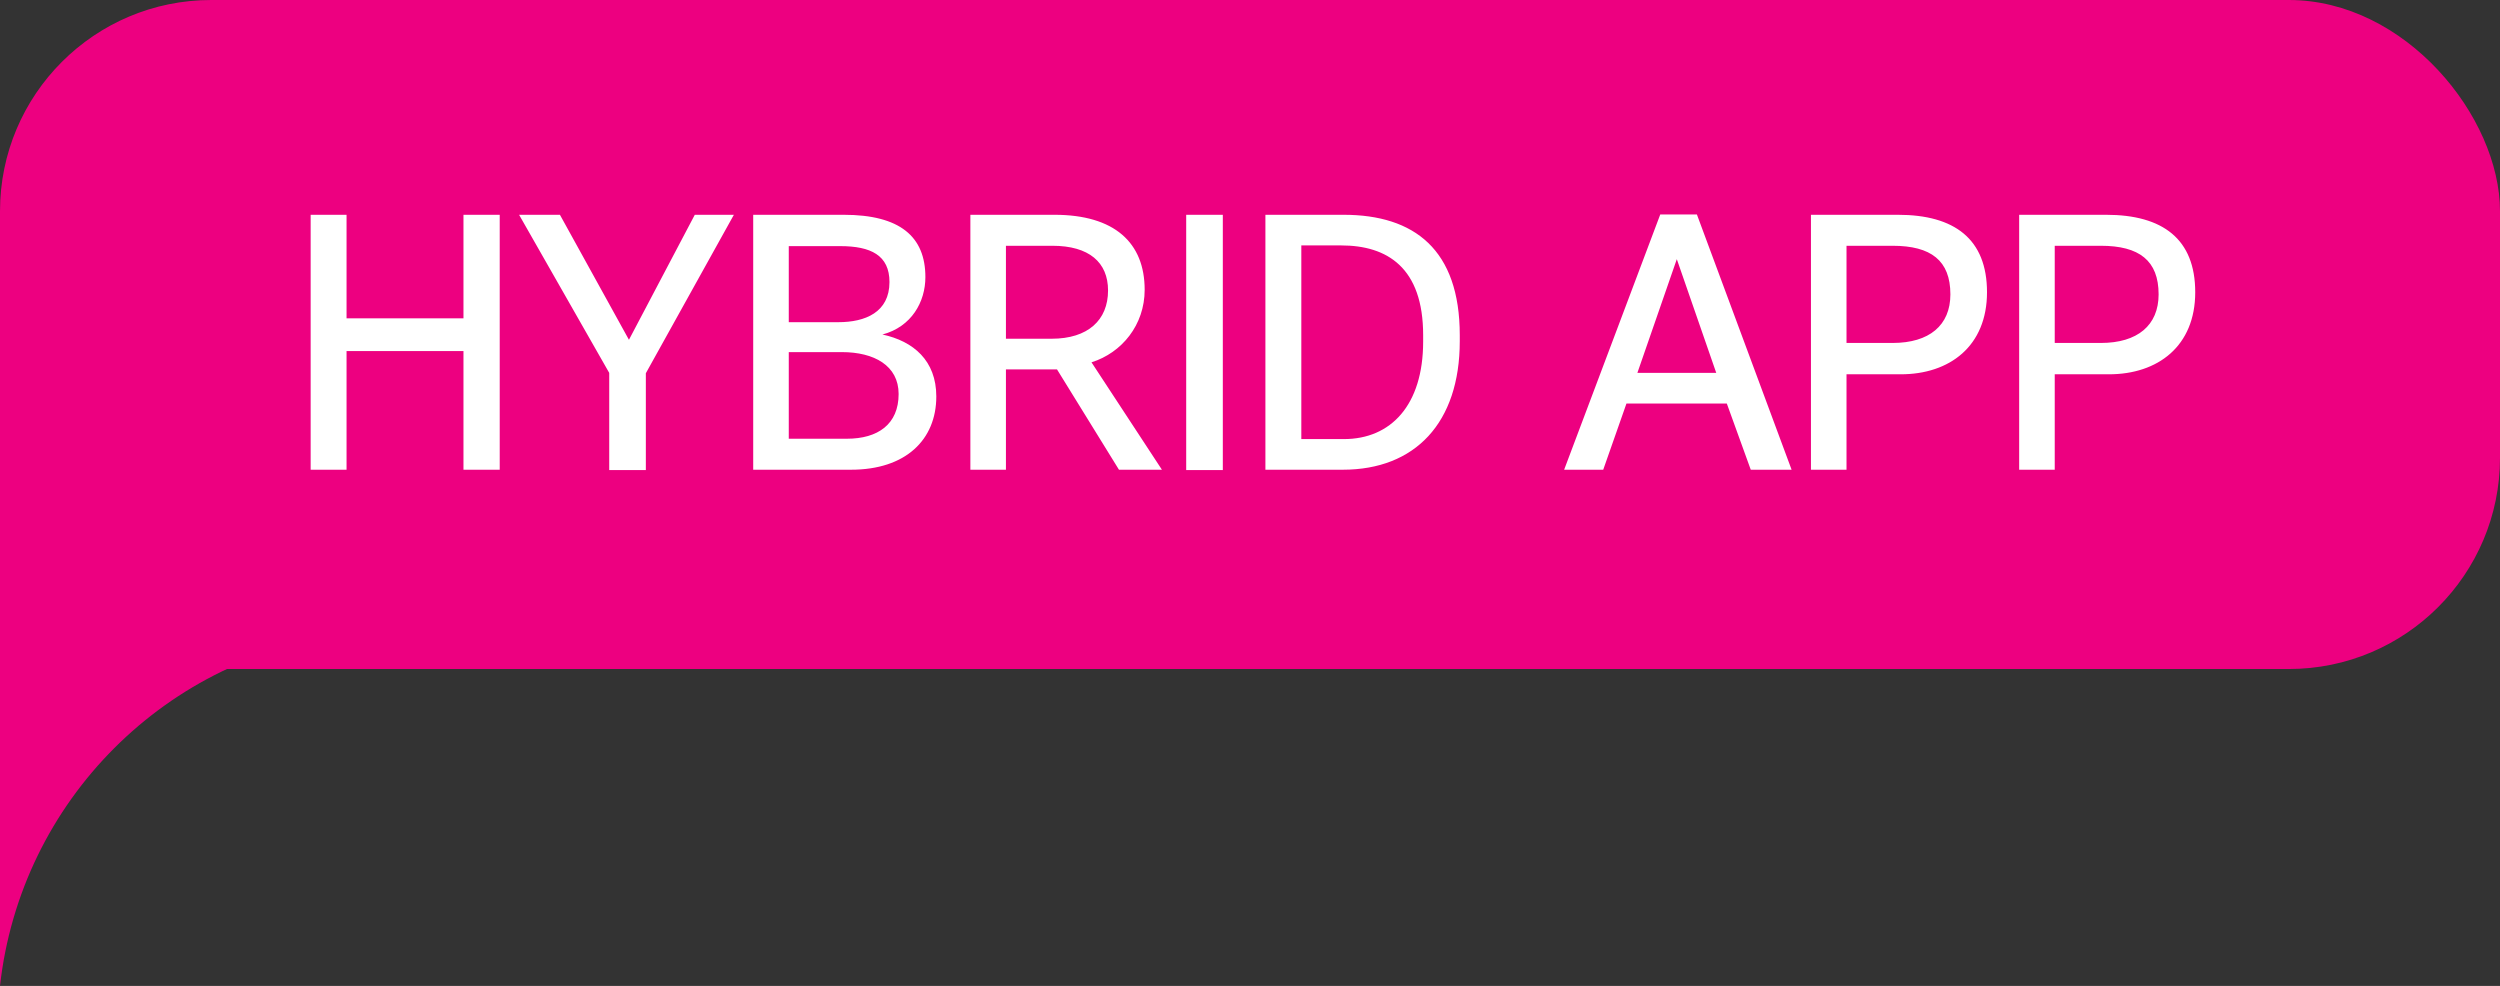 <svg width="142" height="56" viewBox="0 0 142 56" fill="none" xmlns="http://www.w3.org/2000/svg">
<rect x="0" y="0" width="142" height="56" fill="#333333" stroke="none"/>
<rect width="142" height="38" rx="12" fill="#ED0080"/>
<path d="M17.645 26.68V12.2H19.684V18.08H26.325V12.2H28.384V26.68H26.325V19.94H19.684V26.68H17.645ZM34.604 26.7V21.18L29.484 12.2H31.804L35.724 19.3L39.464 12.2H41.684L36.684 21.2V26.7H34.604ZM44.802 18.3H47.622C49.142 18.3 50.522 17.74 50.522 16.02C50.522 14.5 49.462 13.98 47.722 13.98H44.802V18.3ZM44.802 24.92H48.102C49.862 24.92 51.042 24.1 51.042 22.38C51.042 20.76 49.642 20 47.822 20H44.802V24.92ZM42.782 26.68V12.2H47.922C51.122 12.2 52.562 13.44 52.562 15.74C52.562 17.14 51.782 18.56 50.122 19C51.882 19.38 53.182 20.48 53.182 22.52C53.182 24.98 51.442 26.68 48.342 26.68H42.782ZM57.137 19.24H59.737C61.797 19.24 62.937 18.18 62.937 16.5C62.937 14.9 61.857 13.96 59.777 13.96H57.137V19.24ZM55.117 26.68V12.2H59.897C63.297 12.2 65.017 13.78 65.017 16.46C65.017 18.46 63.717 20.04 61.997 20.58L65.997 26.68H63.557L60.037 20.98H57.137V26.68H55.117ZM67.376 26.7V12.2H69.456V26.7H67.376ZM73.915 24.94H76.335C78.995 24.94 80.835 23.02 80.835 19.4V19.04C80.835 15.2 78.795 13.94 76.175 13.94H73.915V24.94ZM71.875 26.68V12.2H76.315C80.335 12.2 82.915 14.18 82.915 19.04V19.38C82.915 24.02 80.375 26.68 76.275 26.68H71.875ZM95.243 14.72L93.003 21.18H97.483L95.243 14.72ZM88.843 26.68L94.303 12.18H96.383L101.763 26.68H99.443L98.083 22.92H92.383L91.063 26.68H88.843ZM104.882 19.48H107.502C109.582 19.48 110.782 18.48 110.782 16.72C110.782 14.8 109.682 13.96 107.502 13.96H104.882V19.48ZM102.862 26.68V12.2H107.802C111.022 12.2 112.862 13.58 112.862 16.6C112.862 19.66 110.742 21.26 107.962 21.26H104.882V26.68H102.862ZM116.709 19.48H119.329C121.409 19.48 122.609 18.48 122.609 16.72C122.609 14.8 121.509 13.96 119.329 13.96H116.709V19.48ZM114.689 26.68V12.2H119.629C122.849 12.2 124.689 13.58 124.689 16.6C124.689 19.66 122.569 21.26 119.789 21.26H116.709V26.68H114.689Z" fill="white"/>
<path d="M0 23L20 36C9.477 37.169 1.169 45.477 0 56V23Z" fill="#ED0080"/>
</svg>

